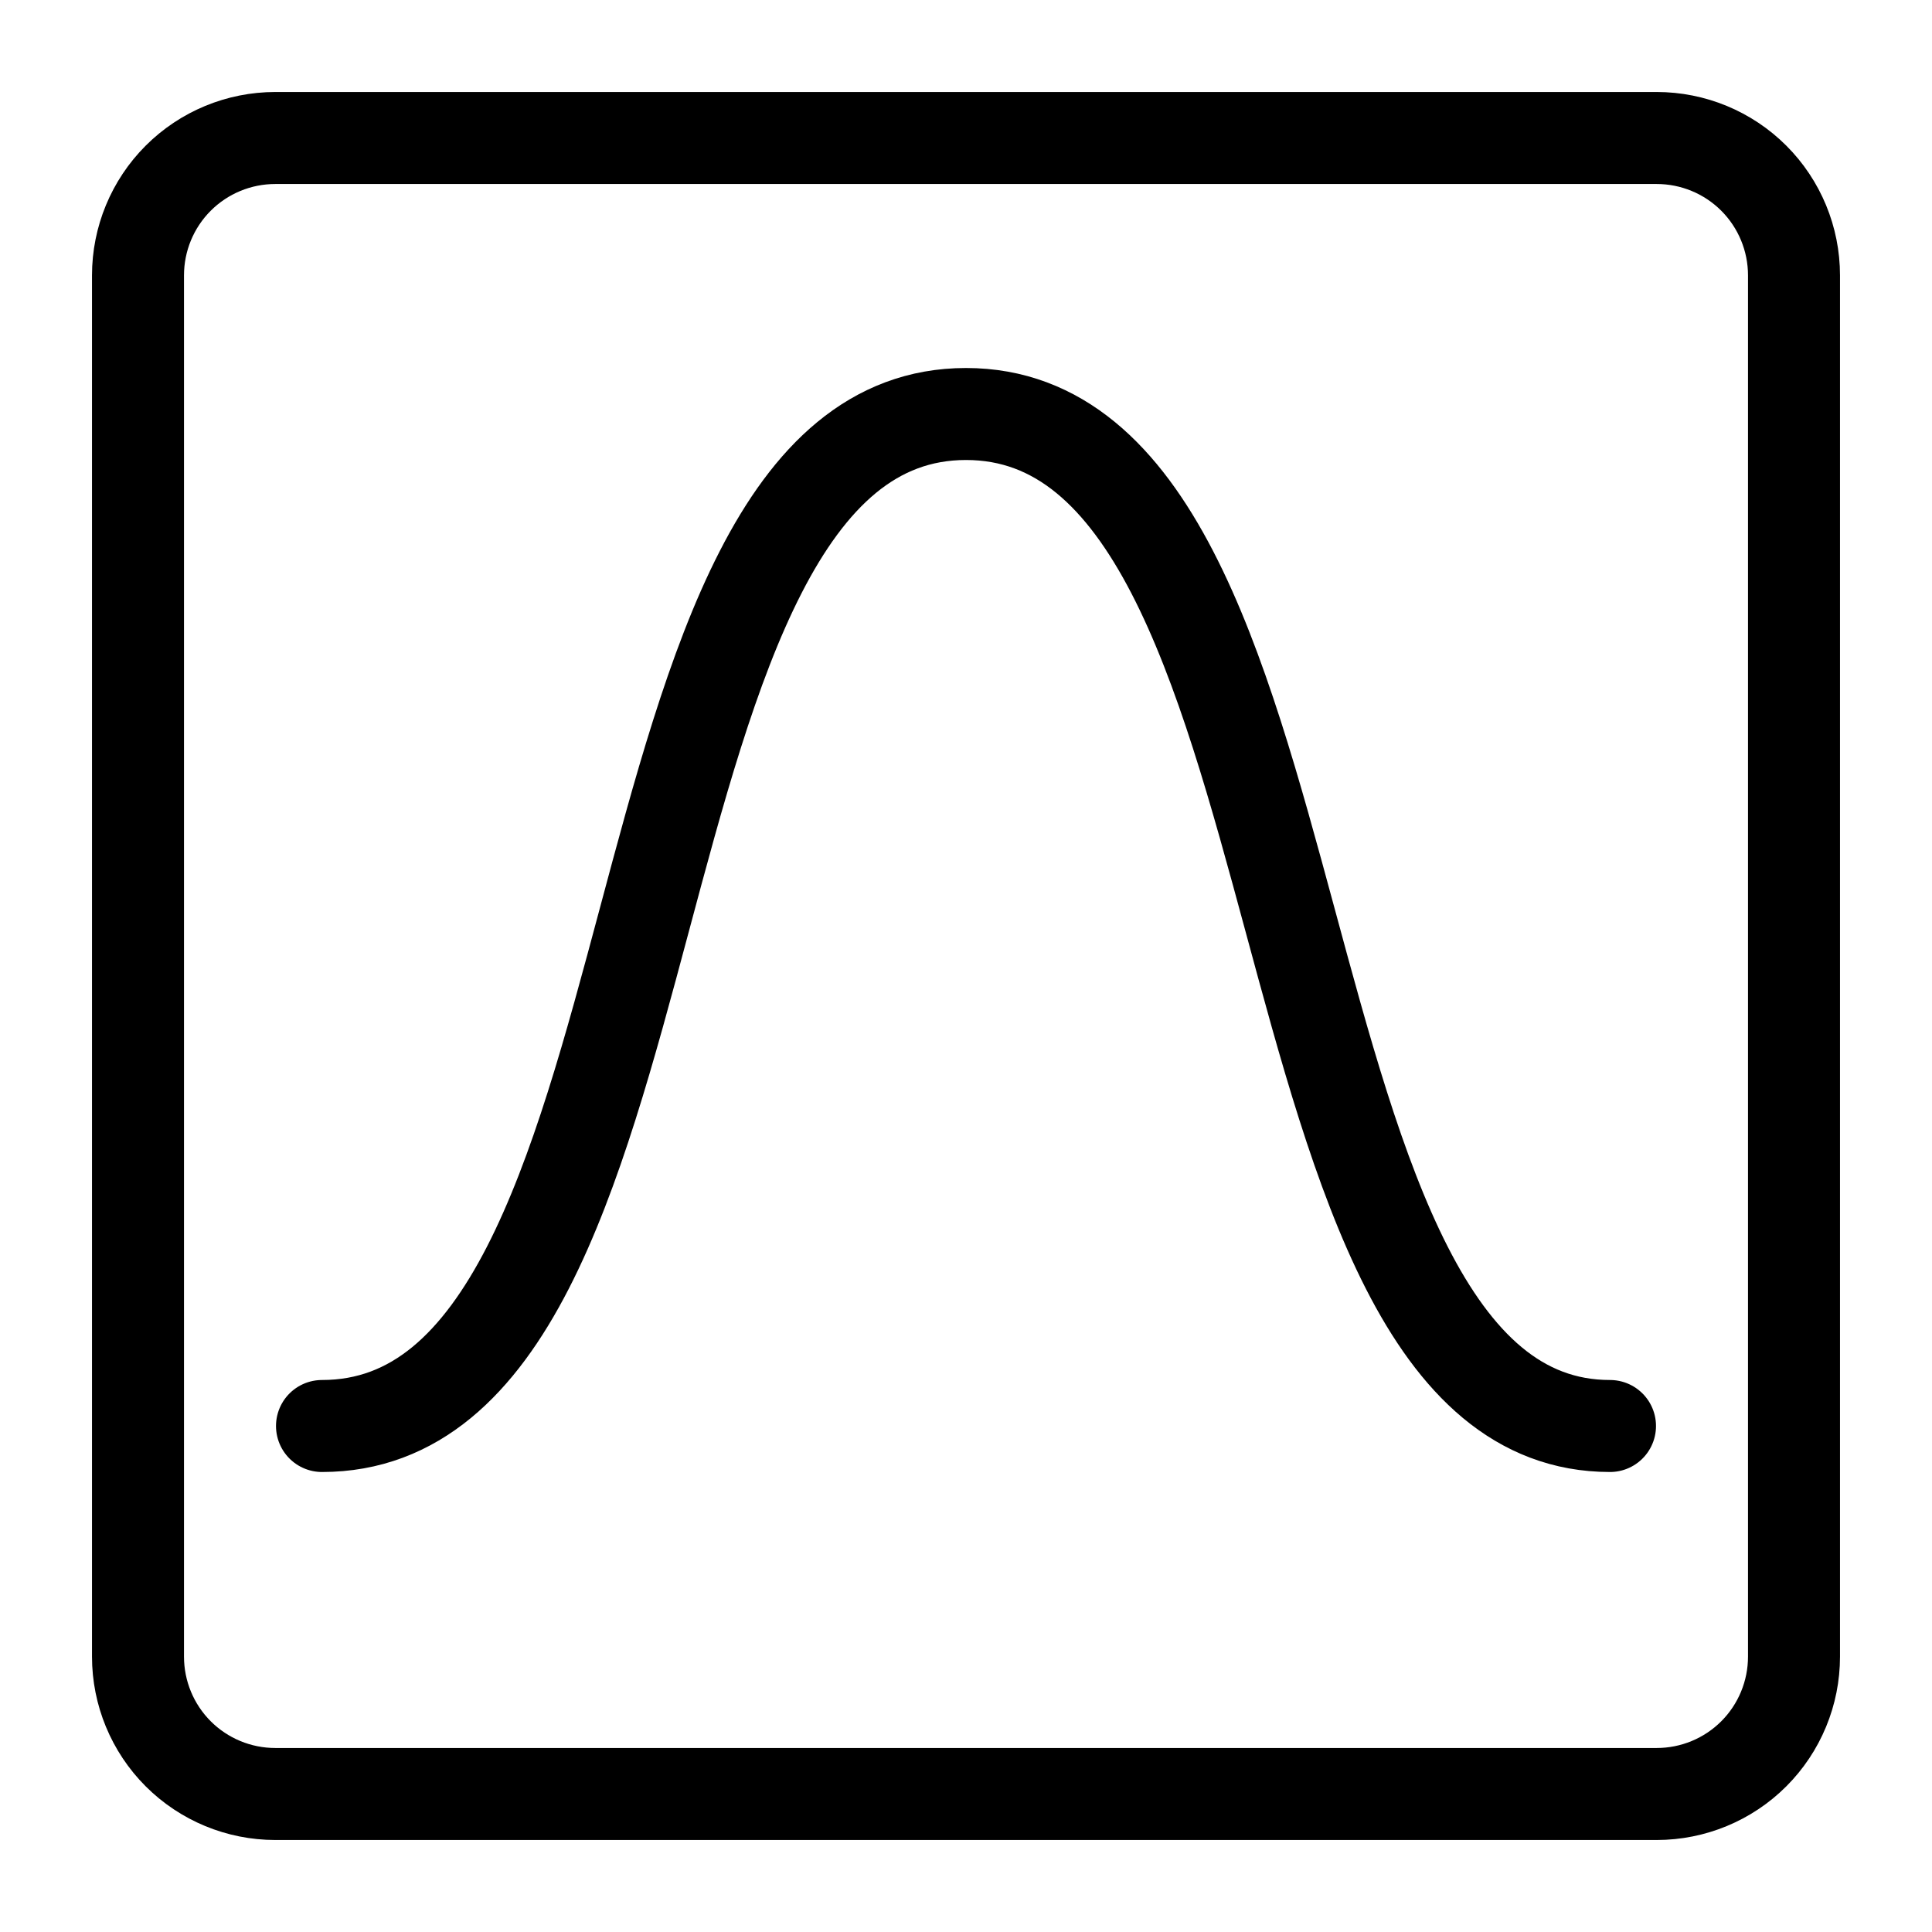 <?xml version="1.0" encoding="UTF-8" standalone="no"?><!DOCTYPE svg PUBLIC "-//W3C//DTD SVG 1.1//EN" "http://www.w3.org/Graphics/SVG/1.1/DTD/svg11.dtd"><svg width="100%" height="100%" viewBox="0 0 21 21" version="1.1" xmlns="http://www.w3.org/2000/svg" xmlns:xlink="http://www.w3.org/1999/xlink" xml:space="preserve" xmlns:serif="http://www.serif.com/" style="fill-rule:evenodd;clip-rule:evenodd;stroke-linecap:round;stroke-linejoin:round;"><path d="M19.5,2.993c0,-0.396 -0.157,-0.776 -0.437,-1.056c-0.28,-0.28 -0.66,-0.437 -1.056,-0.437c-3.388,0 -11.626,0 -15.014,0c-0.396,0 -0.776,0.157 -1.056,0.437c-0.28,0.28 -0.437,0.66 -0.437,1.056c0,3.388 0,11.626 0,15.014c0,0.396 0.157,0.776 0.437,1.056c0.28,0.28 0.66,0.437 1.056,0.437c3.388,0 11.626,0 15.014,0c0.396,0 0.776,-0.157 1.056,-0.437c0.28,-0.28 0.437,-0.66 0.437,-1.056c0,-3.388 0,-11.626 0,-15.014Z" style="fill:none;stroke:#000;stroke-width:1px;"/><path d="M3.5,15.5c4.06,0 2.949,-11 7,-11c4.051,0 3.009,11 7,11" style="fill:none;stroke:#000;stroke-width:1px;"/></svg>